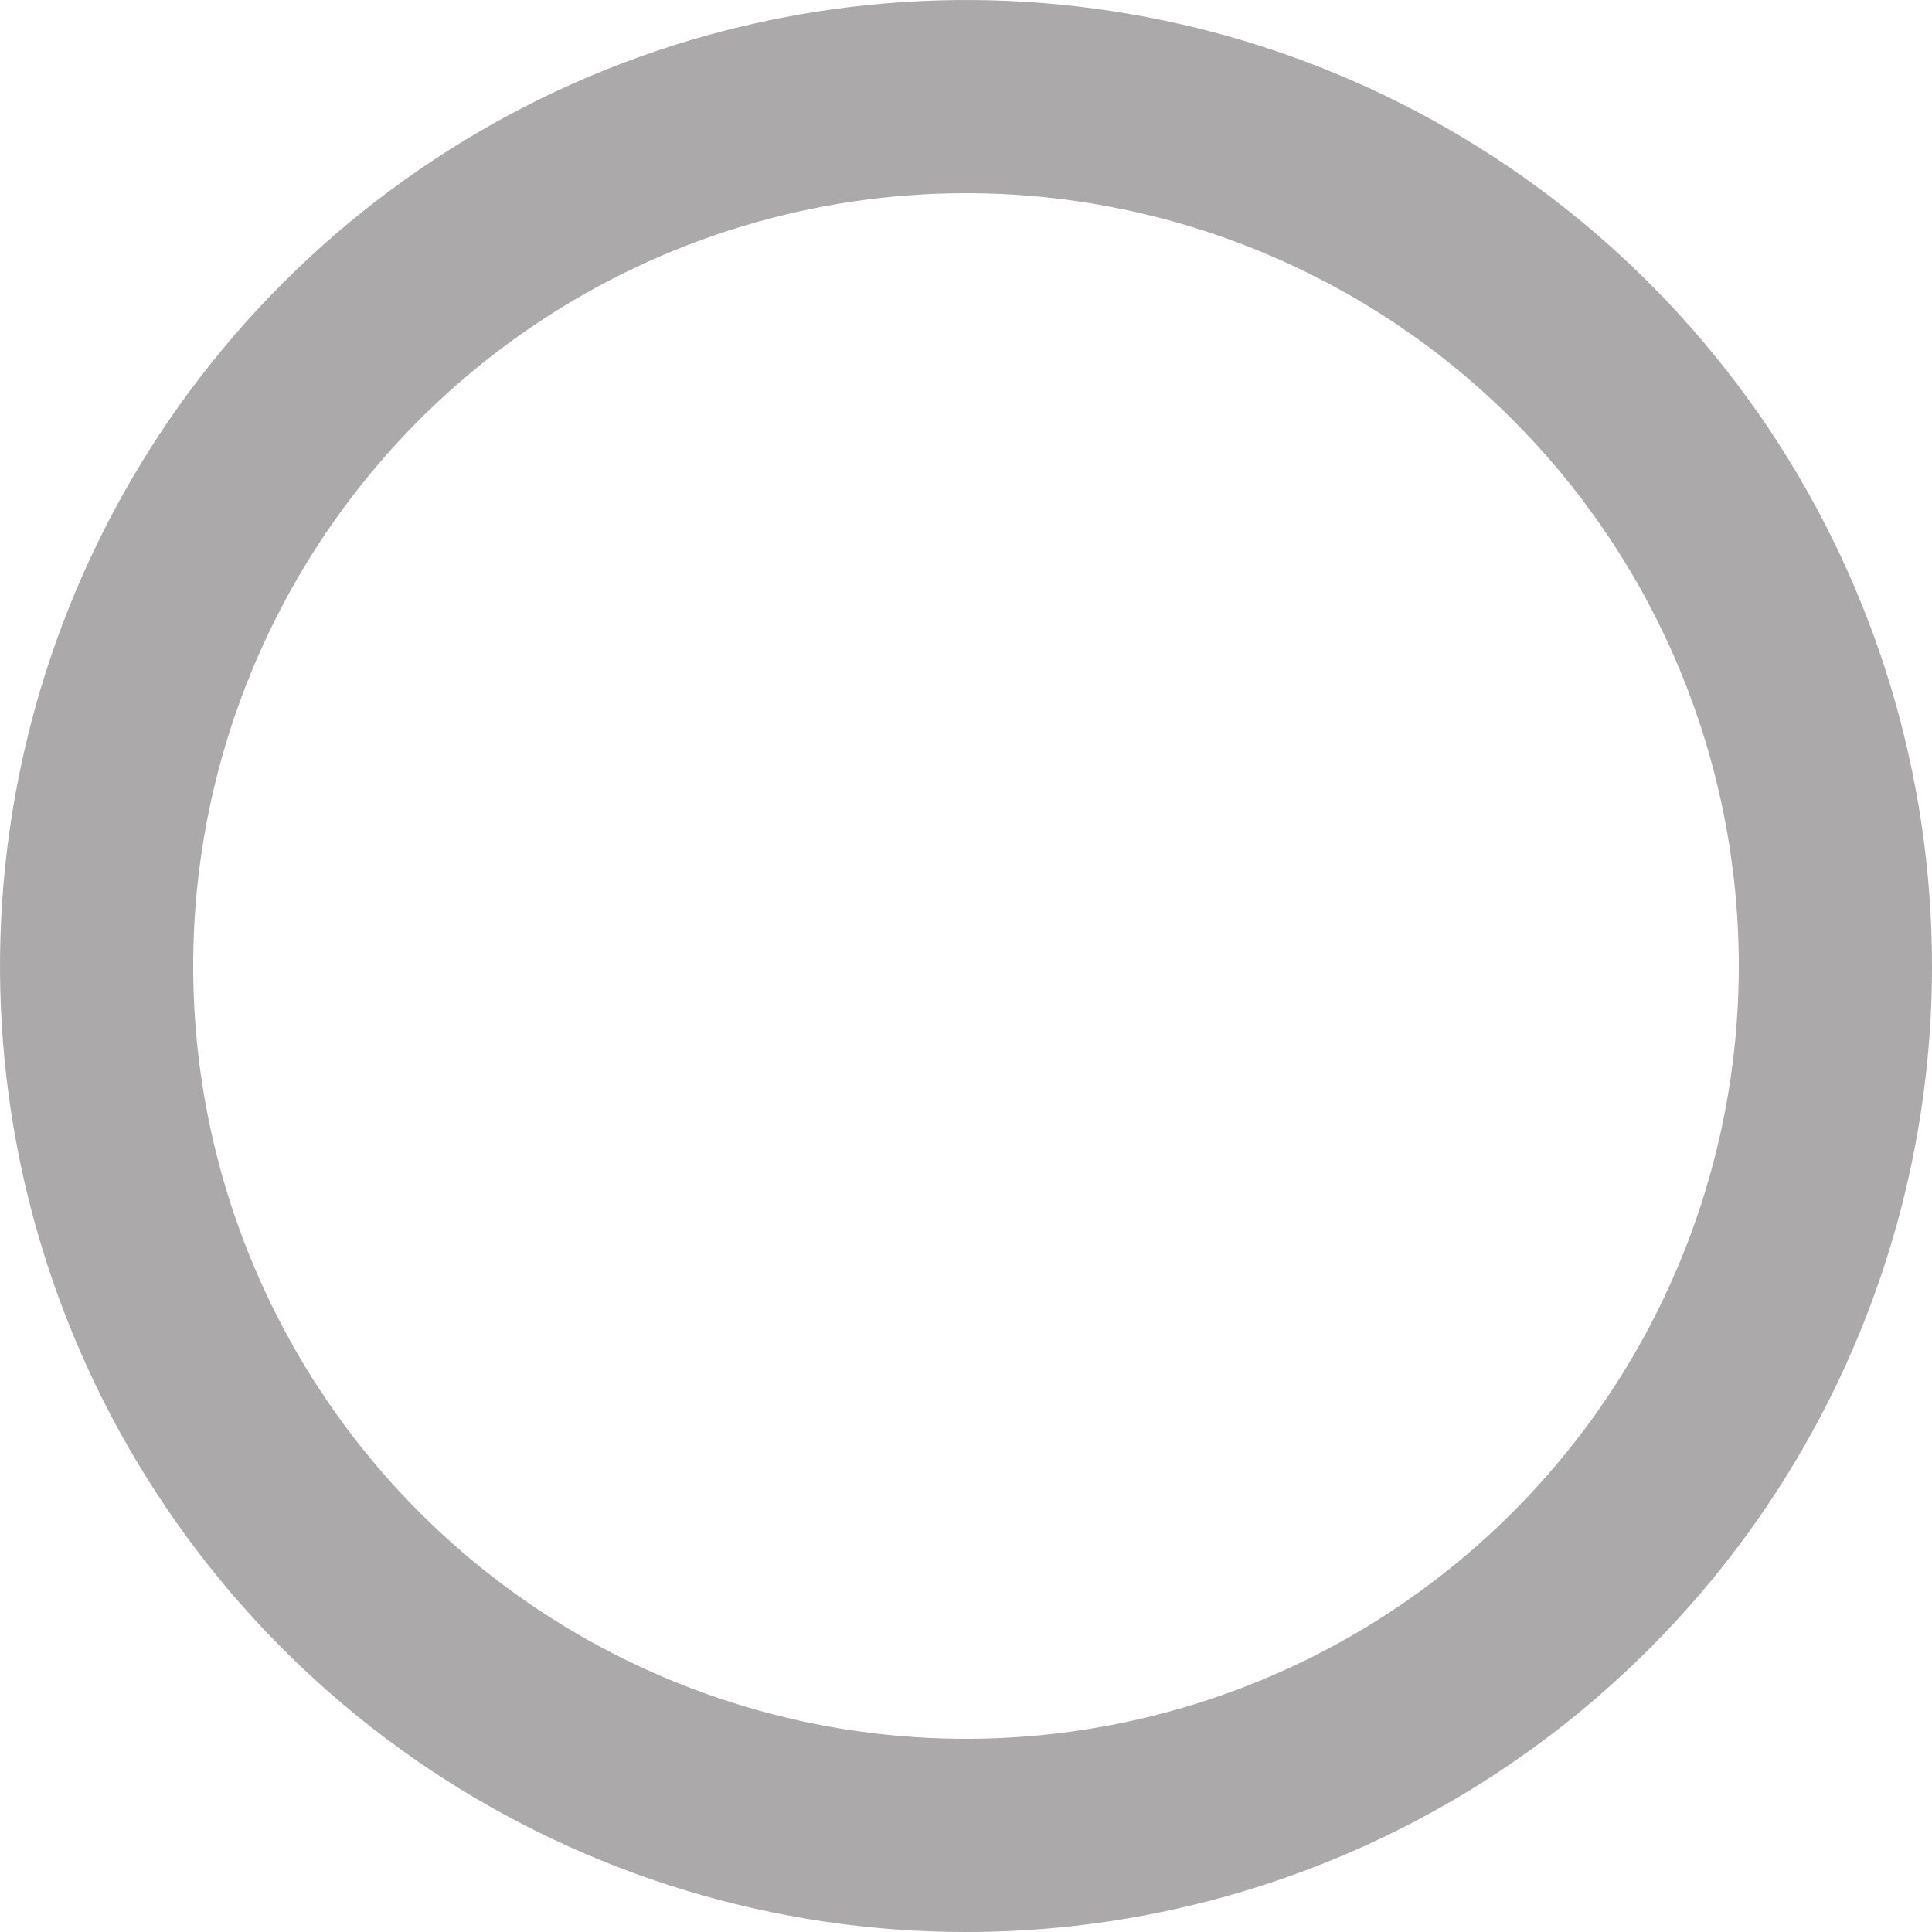 <svg width="24" height="24" viewBox="0 0 24 24" fill="none" xmlns="http://www.w3.org/2000/svg">
<g opacity="0.4">
<path d="M12 24C9.627 24 7.307 23.296 5.333 21.978C3.36 20.659 1.822 18.785 0.913 16.592C0.005 14.399 -0.232 11.987 0.231 9.659C0.694 7.331 1.836 5.193 3.515 3.515C5.193 1.836 7.331 0.694 9.659 0.231C11.987 -0.232 14.399 0.005 16.592 0.913C18.785 1.822 20.659 3.36 21.978 5.333C23.296 7.307 24 9.627 24 12C24 15.183 22.736 18.235 20.485 20.485C18.235 22.736 15.183 24 12 24ZM12 2.4C10.101 2.4 8.245 2.963 6.667 4.018C5.088 5.073 3.857 6.572 3.131 8.326C2.404 10.08 2.214 12.011 2.584 13.873C2.955 15.735 3.869 17.446 5.212 18.788C6.554 20.131 8.265 21.045 10.127 21.416C11.989 21.786 13.92 21.596 15.674 20.869C17.428 20.143 18.927 18.912 19.982 17.334C21.037 15.755 21.6 13.899 21.6 12C21.6 9.454 20.589 7.012 18.788 5.212C16.988 3.411 14.546 2.4 12 2.4Z" fill="#2C2929"/>
</g>
</svg>

